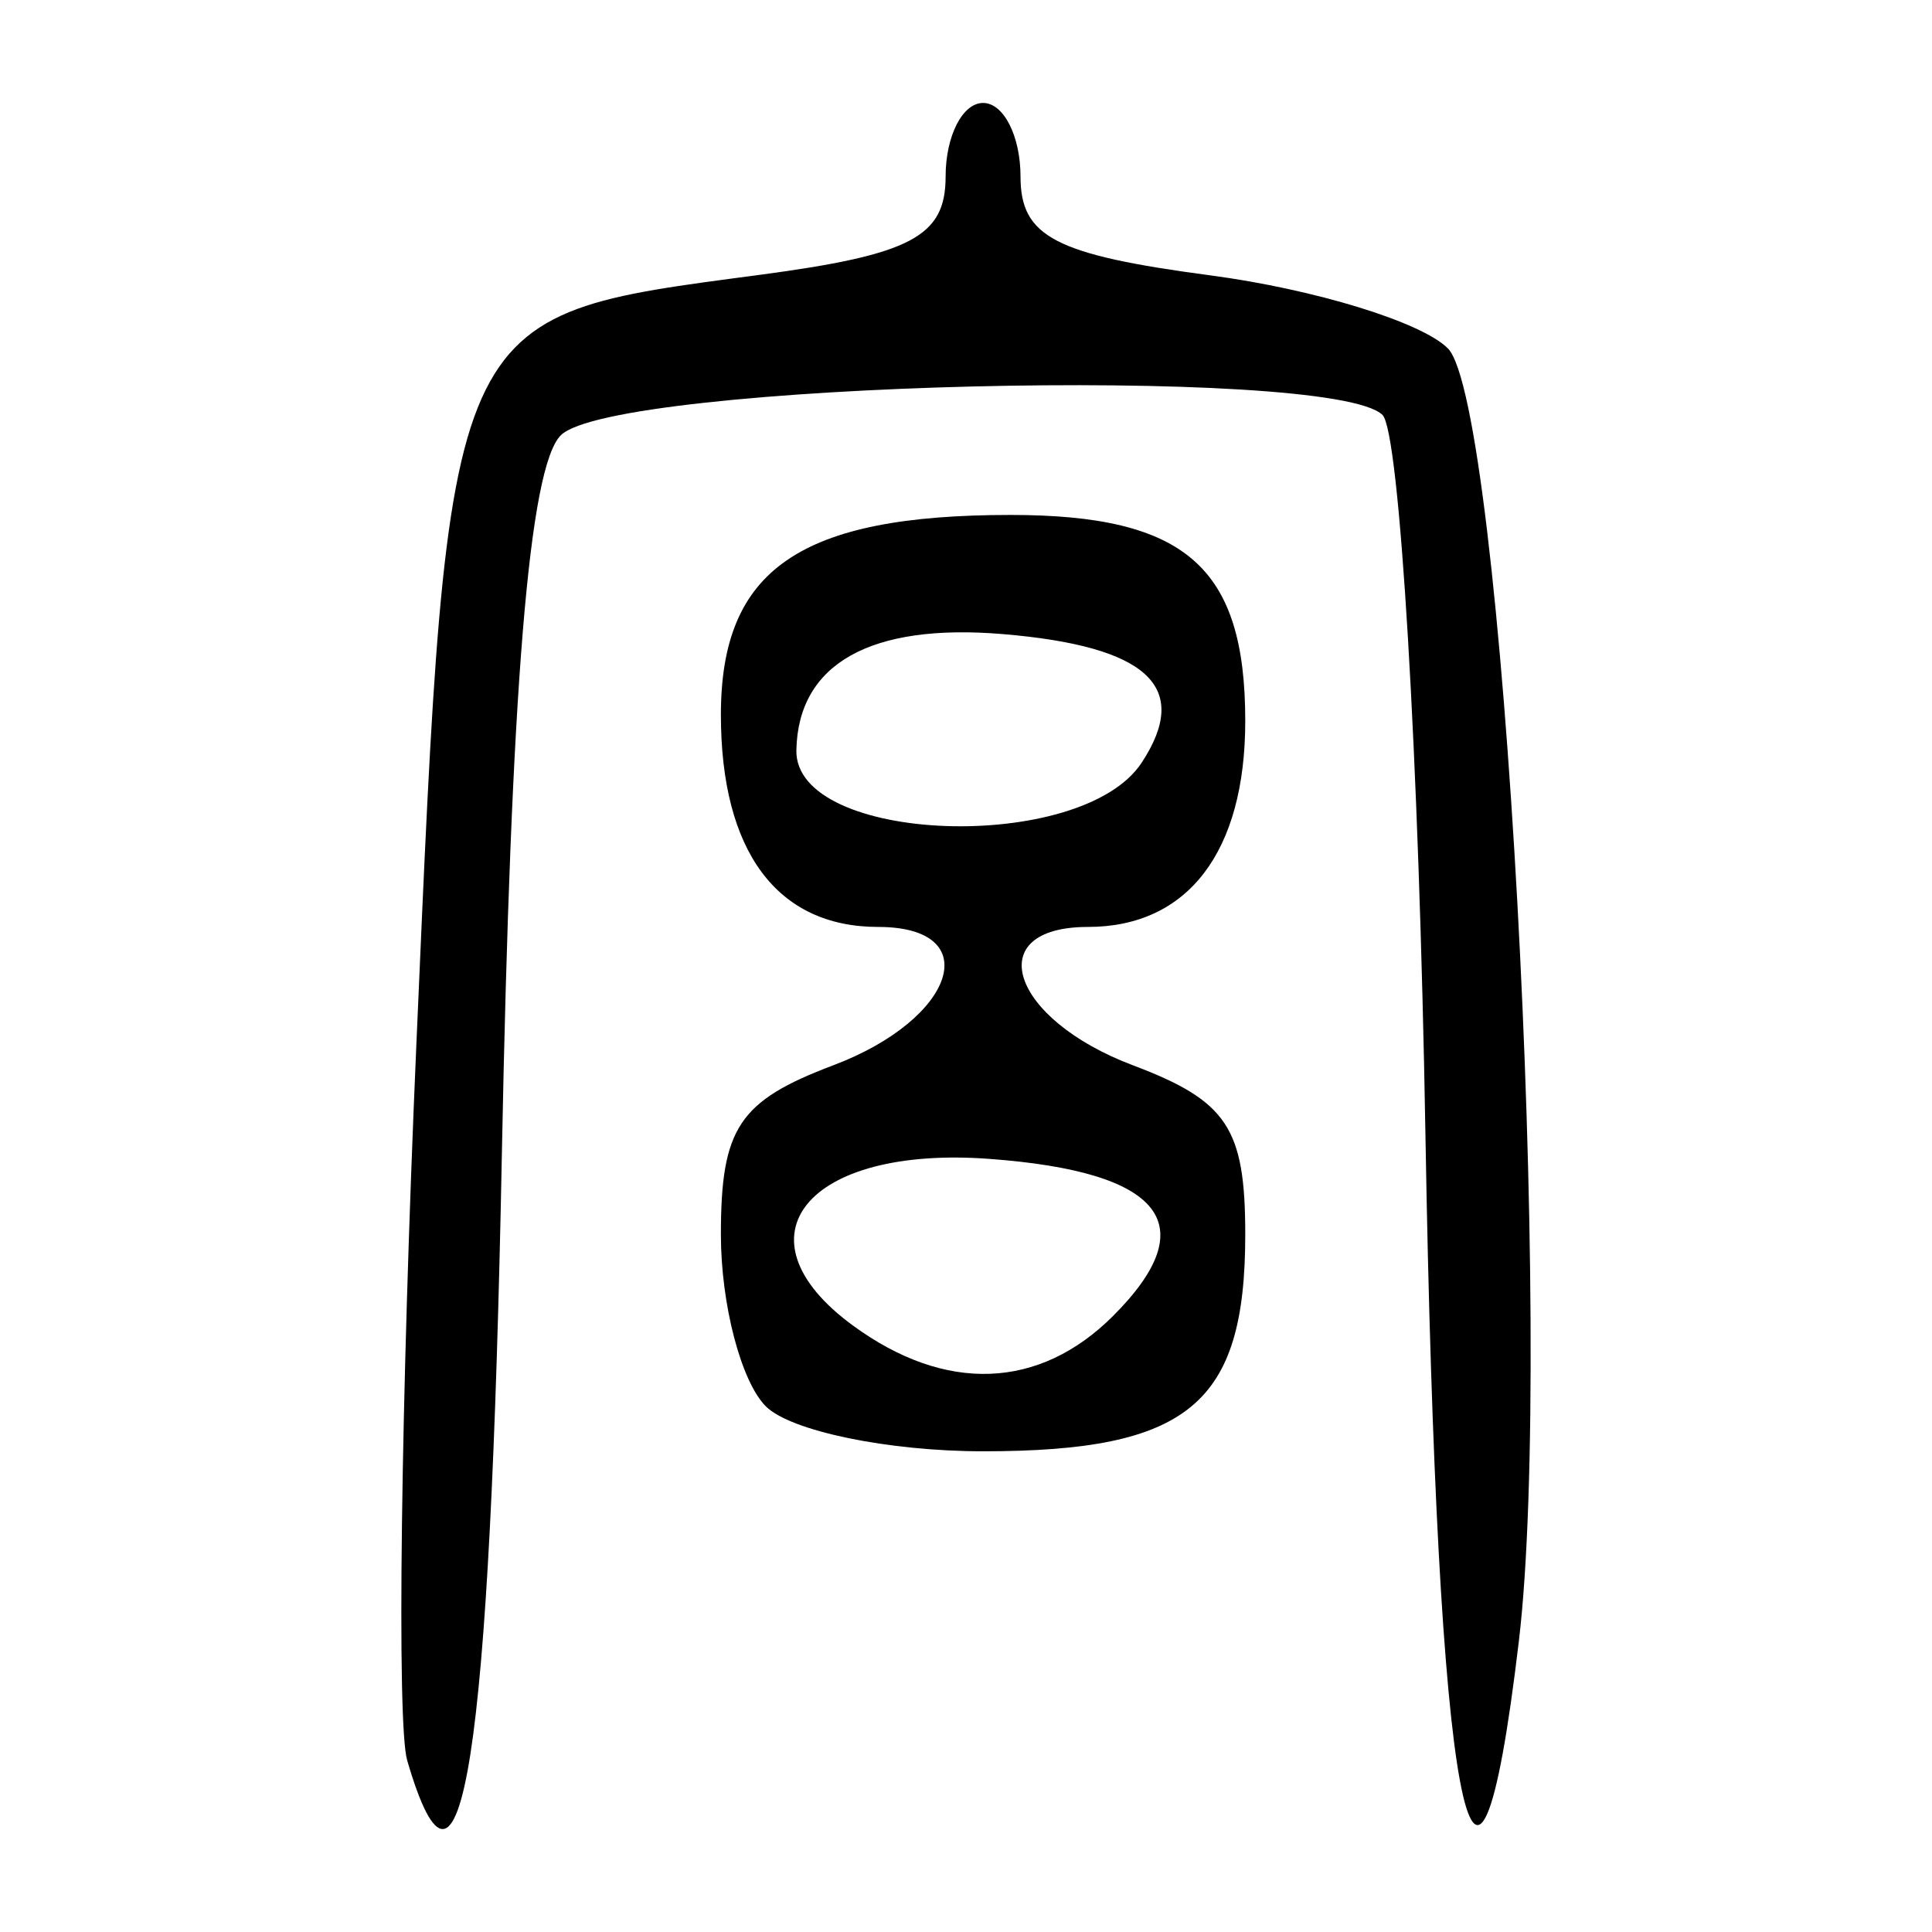 <?xml version="1.0" encoding="UTF-8" standalone="no"?>
<!-- Created with Inkscape (http://www.inkscape.org/) -->

<svg
   xmlns:dc="http://purl.org/dc/elements/1.1/"
   xmlns:cc="http://creativecommons.org/ns#"
   xmlns:rdf="http://www.w3.org/1999/02/22-rdf-syntax-ns#"
   xmlns:svg="http://www.w3.org/2000/svg"
   xmlns="http://www.w3.org/2000/svg"
   xmlns:sodipodi="http://sodipodi.sourceforge.net/DTD/sodipodi-0.dtd"
   xmlns:inkscape="http://www.inkscape.org/namespaces/inkscape"
   width="300"
   height="300"
   viewBox="0 0 300 300"
   id="svg2"
   version="1.1"
   inkscape:version="0.91 r13725"
   sodipodi:docname="宮-seal.svg">
  <defs
     id="defs4" />
  <sodipodi:namedview
     id="base"
     pagecolor="#ffffff"
     bordercolor="#666666"
     borderopacity="1.0"
     inkscape:pageopacity="0.0"
     inkscape:pageshadow="2"
     inkscape:zoom="1.24"
     inkscape:cx="183.73753"
     inkscape:cy="152.60298"
     inkscape:document-units="px"
     inkscape:current-layer="layer1"
     showgrid="false"
     units="px"
     inkscape:window-width="924"
     inkscape:window-height="649"
     inkscape:window-x="8"
     inkscape:window-y="30"
     inkscape:window-maximized="0" />
  <g
     inkscape:label="Layer 1"
     inkscape:groupmode="layer"
     id="layer1"
     transform="translate(0,-752.362)">
    <path
       style="fill:#000000"
       d="m 63.224,1025.701 c -1.635,-5.598 -0.99,-55.657 1.433,-111.242 4.993,-114.531 4.272,-112.913 53.204,-119.404 23.623,-3.134 28.973,-5.954 28.973,-15.275 0,-6.287 2.617,-11.432 5.816,-11.432 3.199,0 5.816,5.144 5.816,11.432 0,9.346 5.375,12.144 29.464,15.34 16.205,2.15 32.805,7.249 36.888,11.332 8.548,8.548 16.559,154.066 11.044,200.628 -6.863,57.951 -12.747,26.206 -14.517,-78.325 -0.997,-58.918 -3.998,-109.298 -6.667,-111.955 -7.836,-7.801 -119.389,-5.049 -127.592,3.148 -4.943,4.939 -7.755,39.203 -9.154,111.53 -1.823,94.273 -6.307,122.996 -14.709,94.223 z m 55.695,-54.961 c -3.839,-3.838 -6.979,-15.843 -6.979,-26.677 0,-16.545 2.792,-20.751 17.448,-26.283 19.072,-7.199 23.713,-21.483 6.979,-21.483 -15.715,0 -24.427,-11.749 -24.427,-32.946 0,-22.571 12.261,-31.029 44.982,-31.029 27.191,0 36.441,8.119 36.441,31.987 0,20.311 -8.917,31.987 -24.427,31.987 -16.734,0 -12.093,14.284 6.979,21.483 14.656,5.532 17.448,9.738 17.448,26.283 0,26.362 -8.822,33.656 -40.711,33.656 -14.714,0 -29.894,-3.141 -33.732,-6.979 z m 53.932,-14.051 c 14.204,-14.204 7.739,-22.392 -19.251,-24.379 -28.319,-2.085 -39.938,12.148 -21.138,25.895 14.358,10.499 28.92,9.952 40.389,-1.516 z m 4.423,-85.893 c 7.753,-11.785 0.94,-18.093 -21.573,-19.974 -20.541,-1.716 -31.778,4.61 -32.041,18.038 -0.285,14.56 44.249,16.169 53.613,1.937 z"
       id="path3373"
       inkscape:connector-curvature="0" />
  </g>
</svg>
